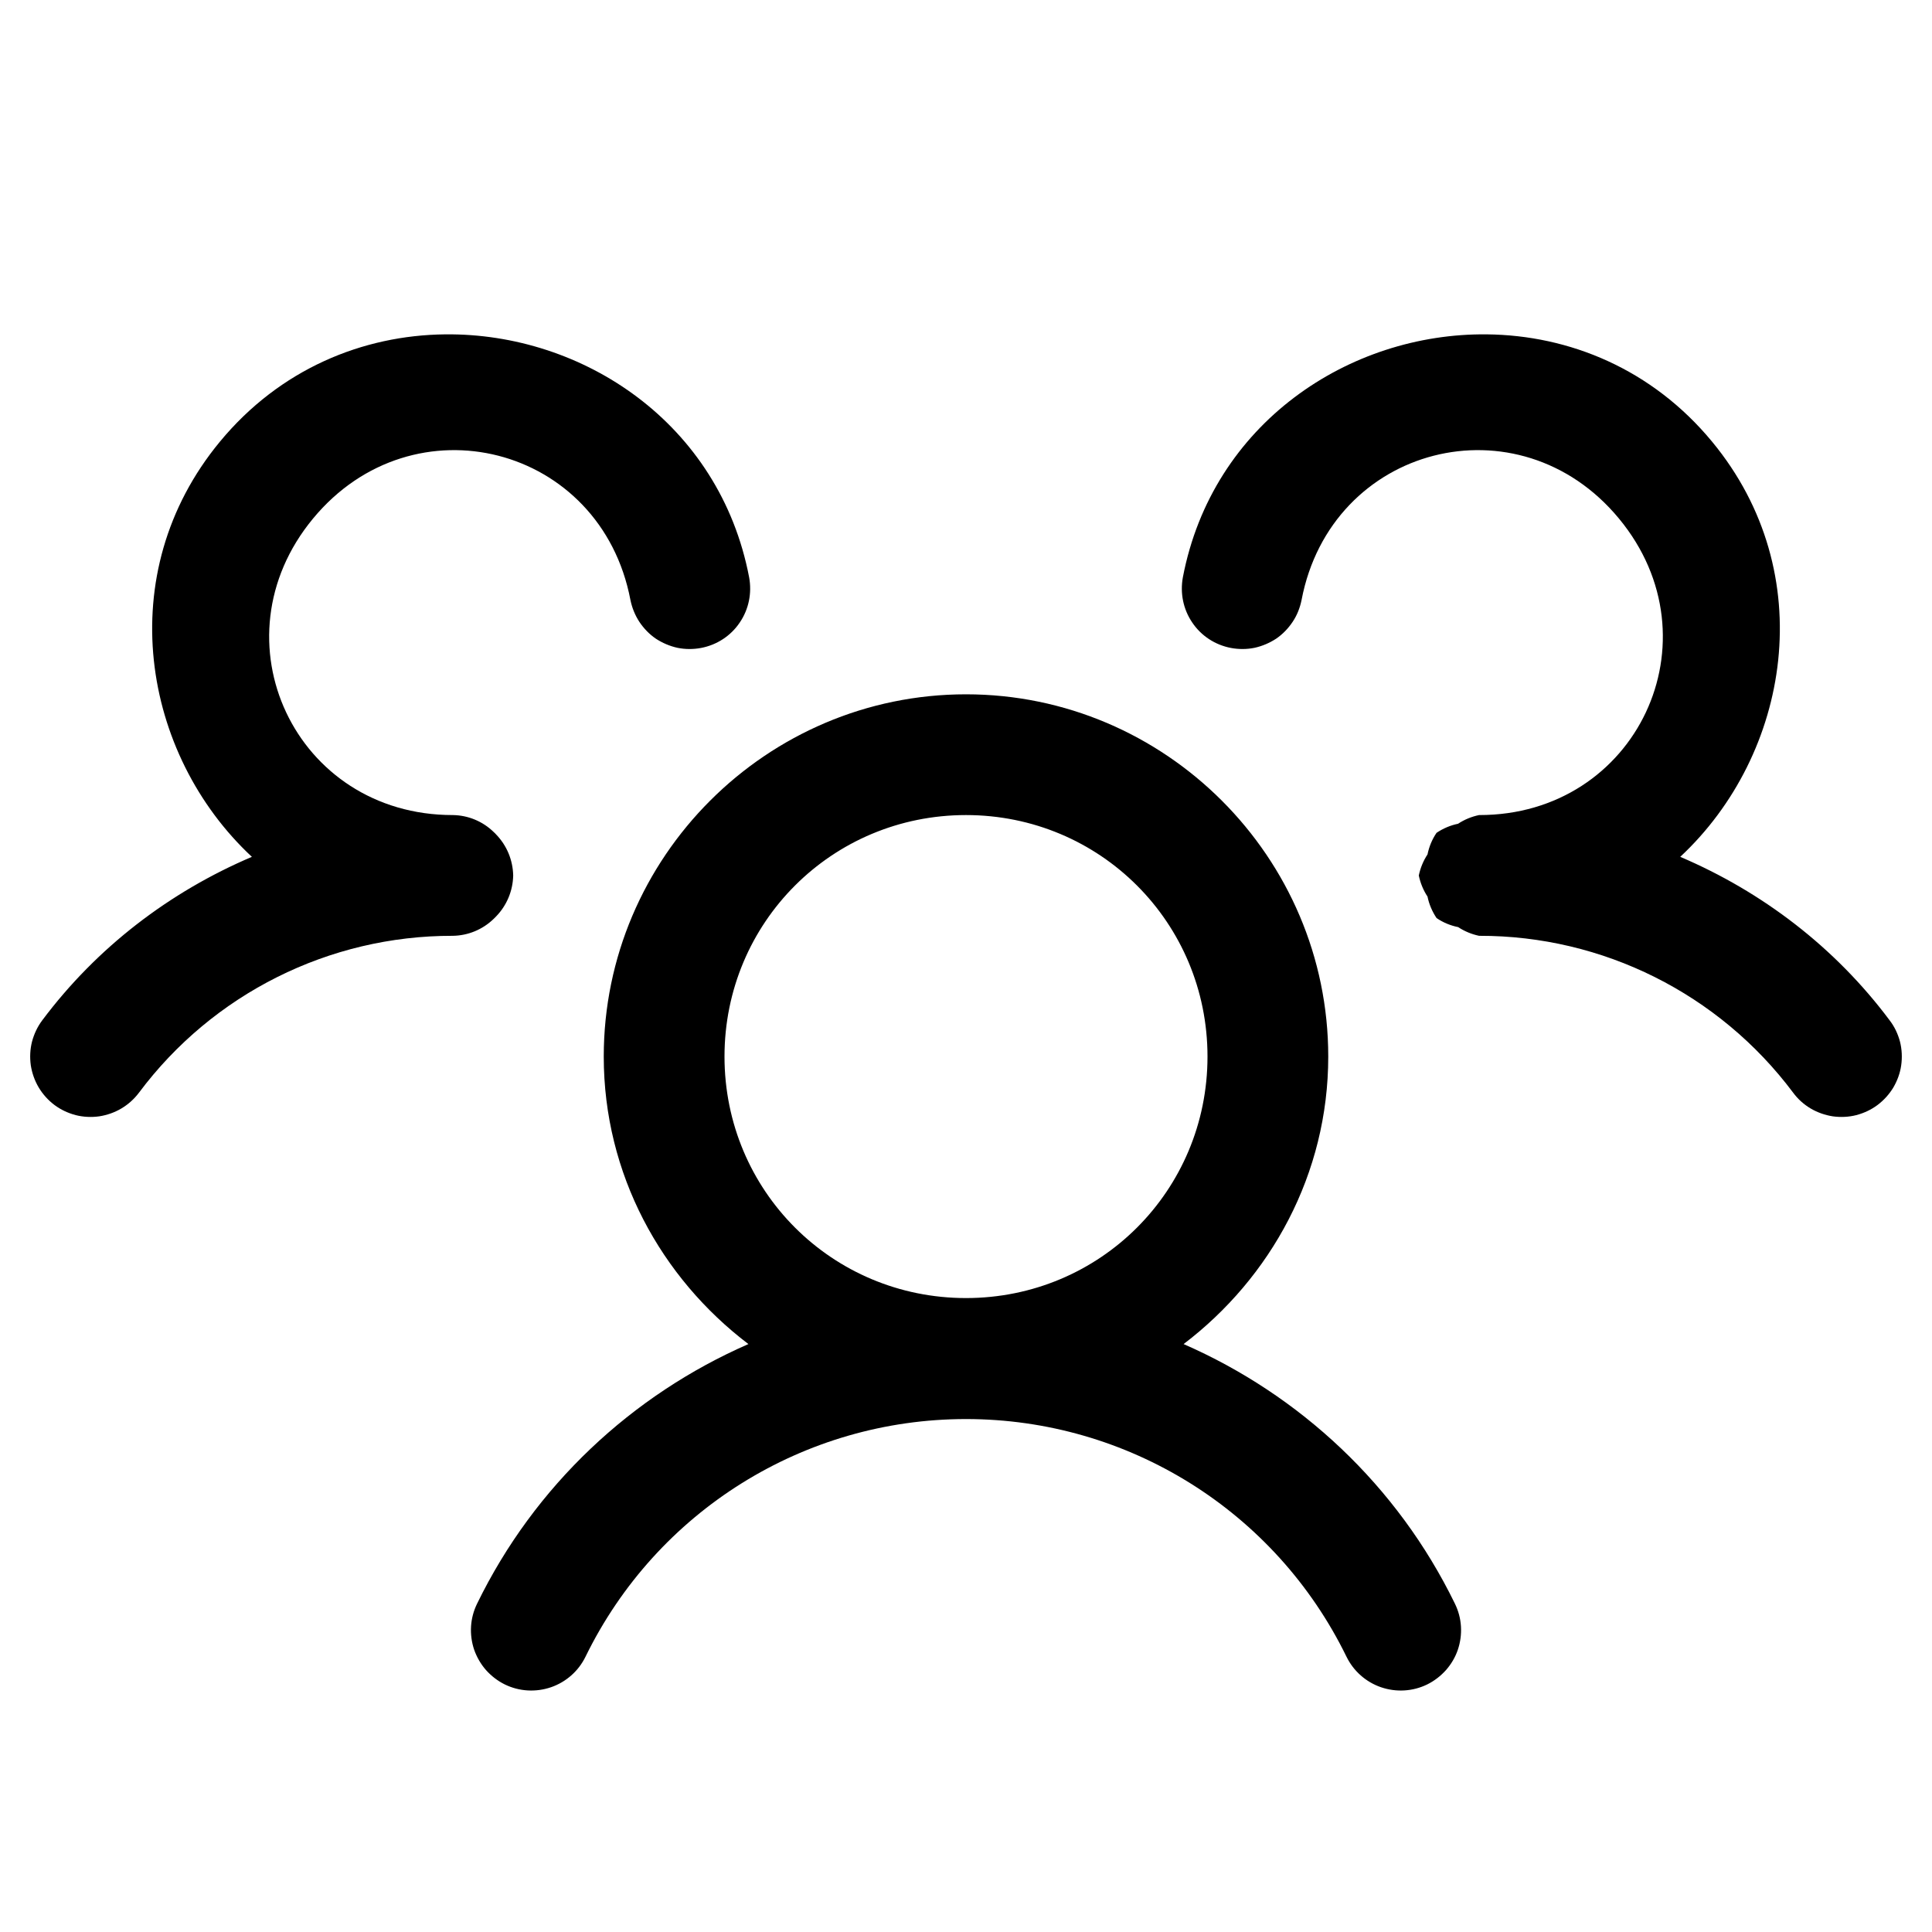 <svg xmlns="http://www.w3.org/2000/svg" viewBox="0 0 16 16" fill="currentColor">
            <path xmlns="http://www.w3.org/2000/svg" fill-rule="nonzero" d="M3.687 2.769C3.004 2.776 2.318 3.056 1.821 3.658C0.919 4.749 1.176 6.248 2.086 7.096C1.407 7.385 0.803 7.844 0.349 8.451C0.31 8.503 0.282 8.563 0.265 8.627C0.249 8.69 0.246 8.757 0.255 8.822C0.265 8.887 0.287 8.949 0.32 9.005C0.354 9.062 0.398 9.111 0.451 9.151C0.503 9.19 0.563 9.218 0.627 9.235C0.69 9.251 0.757 9.254 0.822 9.245C0.887 9.235 0.949 9.213 1.005 9.18C1.062 9.146 1.111 9.102 1.151 9.049C1.763 8.23 2.726 7.748 3.749 7.75C3.749 7.75 3.749 7.75 3.749 7.75C3.75 7.75 3.75 7.75 3.75 7.75C3.877 7.748 3.997 7.698 4.088 7.61C4.095 7.603 4.102 7.596 4.109 7.589C4.197 7.498 4.247 7.378 4.25 7.252C4.25 7.252 4.25 7.251 4.25 7.252C4.25 7.251 4.25 7.25 4.25 7.25C4.25 7.25 4.25 7.25 4.25 7.25C4.25 7.25 4.25 7.249 4.25 7.249C4.247 7.122 4.197 7.002 4.109 6.911C4.103 6.904 4.096 6.897 4.088 6.89C3.998 6.802 3.877 6.752 3.751 6.75C3.75 6.75 3.75 6.75 3.75 6.75C3.75 6.75 3.75 6.75 3.75 6.75C2.445 6.751 1.761 5.3 2.592 4.295C3.423 3.289 4.977 3.687 5.221 4.969C5.234 5.033 5.259 5.095 5.295 5.15C5.331 5.204 5.377 5.252 5.431 5.289C5.486 5.325 5.547 5.351 5.611 5.365C5.675 5.378 5.742 5.378 5.806 5.366C5.937 5.341 6.052 5.266 6.126 5.156C6.201 5.046 6.228 4.912 6.204 4.781C5.96 3.504 4.827 2.757 3.687 2.769Z M12.313 2.769C11.174 2.757 10.04 3.504 9.796 4.781C9.772 4.912 9.799 5.046 9.874 5.156C9.948 5.266 10.063 5.341 10.194 5.366C10.258 5.378 10.325 5.378 10.389 5.365C10.453 5.351 10.514 5.325 10.569 5.289C10.623 5.252 10.669 5.204 10.705 5.15C10.742 5.095 10.766 5.033 10.779 4.969C11.023 3.687 12.577 3.289 13.408 4.295C14.239 5.3 13.555 6.751 12.251 6.75C12.251 6.75 12.25 6.75 12.251 6.75C12.25 6.75 12.25 6.75 12.249 6.75C12.187 6.763 12.128 6.787 12.075 6.822C12.011 6.835 11.951 6.861 11.897 6.897C11.86 6.951 11.835 7.012 11.822 7.076C11.787 7.129 11.763 7.188 11.75 7.25C11.75 7.249 11.75 7.25 11.75 7.25C11.75 7.25 11.75 7.251 11.75 7.251C11.763 7.313 11.787 7.372 11.822 7.425C11.835 7.489 11.861 7.549 11.897 7.603C11.951 7.64 12.012 7.665 12.076 7.678C12.129 7.713 12.188 7.737 12.249 7.75C12.25 7.75 12.25 7.75 12.251 7.75C12.251 7.75 12.251 7.75 12.251 7.75C13.274 7.748 14.237 8.23 14.85 9.049C14.889 9.102 14.938 9.146 14.995 9.18C15.051 9.213 15.114 9.235 15.178 9.245C15.243 9.254 15.31 9.251 15.373 9.235C15.437 9.218 15.497 9.19 15.549 9.151C15.602 9.111 15.646 9.062 15.68 9.006C15.713 8.949 15.736 8.887 15.745 8.822C15.754 8.757 15.751 8.69 15.735 8.627C15.718 8.563 15.69 8.503 15.65 8.451C15.197 7.844 14.593 7.385 13.915 7.096C14.824 6.248 15.081 4.749 14.179 3.658C13.682 3.056 12.996 2.776 12.313 2.769Z M8 5.75C6.349 5.75 5 7.099 5 8.75C5 9.723 5.475 10.582 6.198 11.131C5.235 11.552 4.428 12.302 3.951 13.281C3.922 13.34 3.905 13.404 3.901 13.469C3.897 13.535 3.906 13.601 3.927 13.663C3.949 13.725 3.982 13.782 4.025 13.831C4.069 13.88 4.122 13.921 4.181 13.95C4.3 14.008 4.437 14.016 4.563 13.973C4.688 13.93 4.791 13.839 4.849 13.72C5.438 12.514 6.659 11.752 8 11.752C9.341 11.752 10.562 12.514 11.151 13.72C11.209 13.839 11.312 13.93 11.437 13.973C11.563 14.016 11.7 14.008 11.819 13.95C11.878 13.921 11.931 13.88 11.975 13.831C12.018 13.782 12.052 13.725 12.073 13.663C12.094 13.601 12.103 13.535 12.099 13.469C12.095 13.404 12.078 13.34 12.049 13.281C11.572 12.302 10.765 11.552 9.802 11.131C10.524 10.582 11 9.723 11 8.75C11 7.099 9.651 5.75 8 5.75ZM8 6.75C9.11 6.75 10 7.64 10 8.75C10 9.86 9.11 10.75 8 10.75C6.89 10.75 6 9.86 6 8.75C6 7.64 6.89 6.75 8 6.75Z"/>
        </svg>